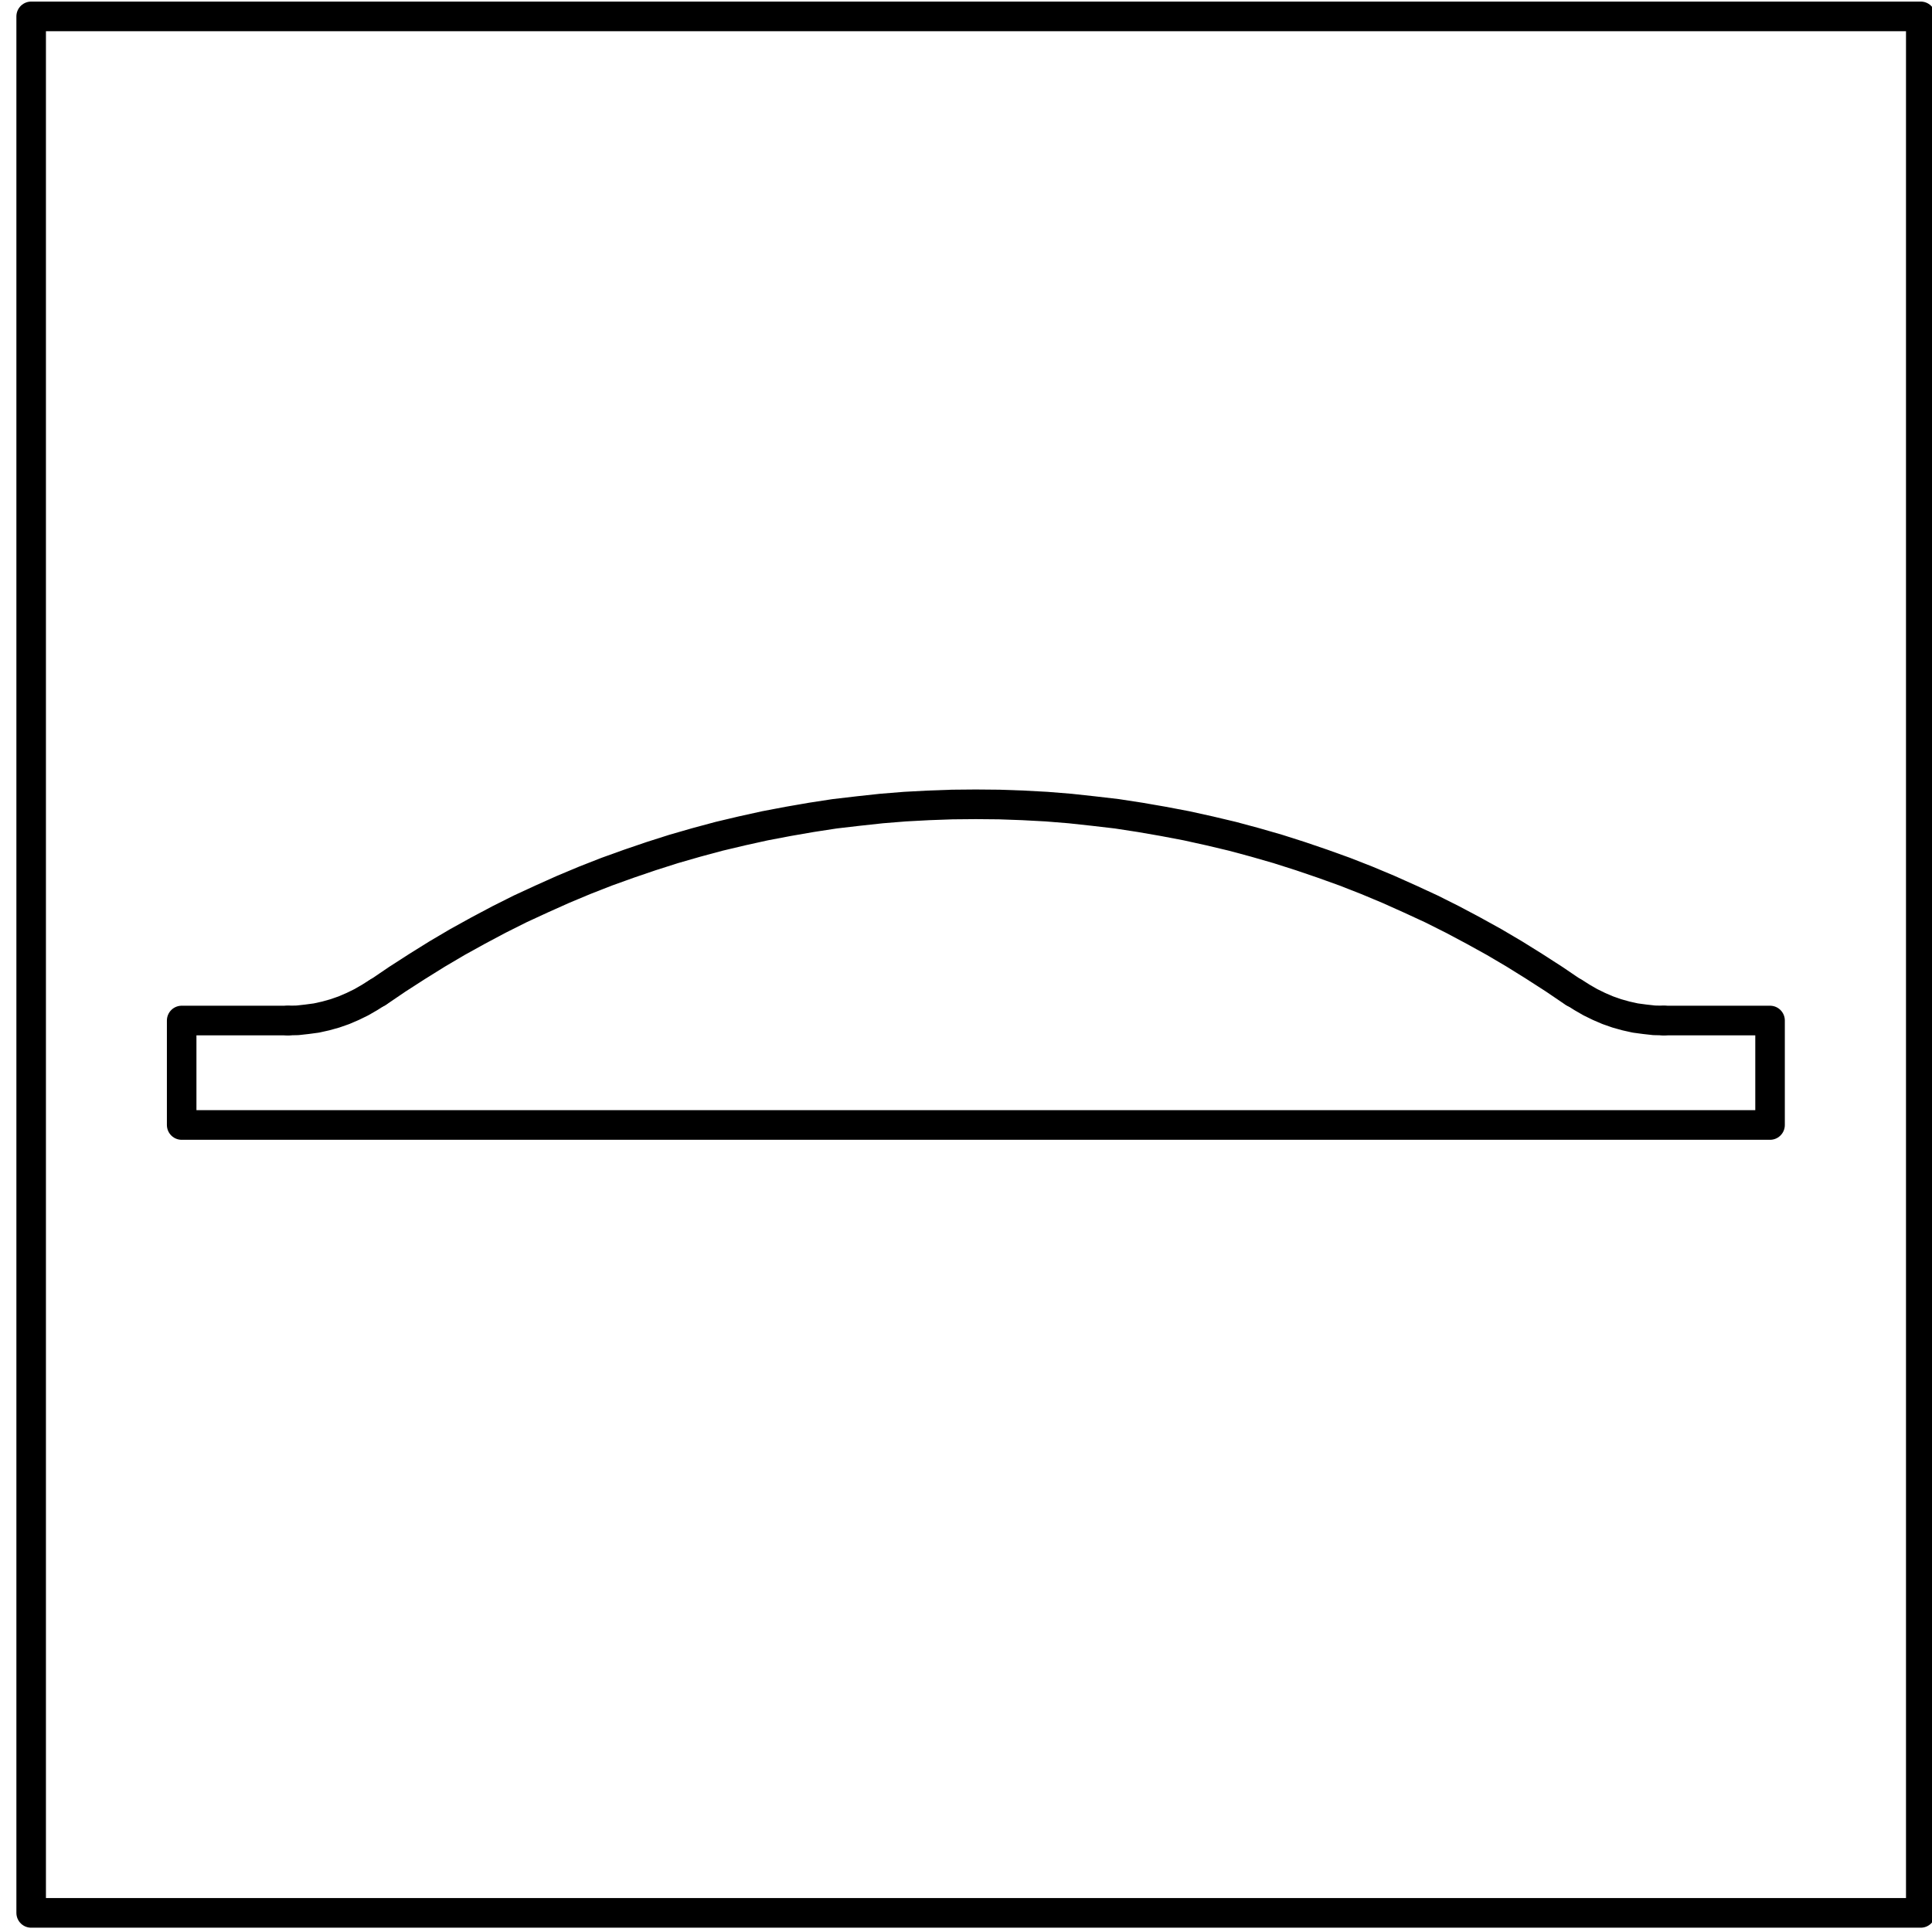 <?xml version="1.0" encoding="UTF-8" standalone="no"?>
<svg
   xmlns:dc="http://purl.org/dc/elements/1.1/"
   xmlns:cc="http://creativecommons.org/ns#"
   xmlns:rdf="http://www.w3.org/1999/02/22-rdf-syntax-ns#"
   xmlns:svg="http://www.w3.org/2000/svg"
   xmlns="http://www.w3.org/2000/svg"
   xmlns:sodipodi="http://sodipodi.sourceforge.net/DTD/sodipodi-0.dtd"
   xmlns:inkscape="http://www.inkscape.org/namespaces/inkscape"
   width="100%"
   height="100%"
   viewBox="0 0 530 530"
   version="1.1"
   xml:space="preserve"
   style="fill-rule:evenodd;clip-rule:evenodd;stroke-linecap:round;stroke-linejoin:round;stroke-miterlimit:2;"
   id="svg24"
   sodipodi:docname="HND.svg"
   inkscape:version="1.0.2-2 (e86c870879, 2021-01-15)"><defs
   id="defs28" /><sodipodi:namedview
   pagecolor="#ffffff"
   bordercolor="#666666"
   borderopacity="1"
   objecttolerance="10"
   gridtolerance="10"
   guidetolerance="10"
   inkscape:pageopacity="0"
   inkscape:pageshadow="2"
   inkscape:window-width="1920"
   inkscape:window-height="986"
   id="namedview26"
   showgrid="false"
   inkscape:zoom="1.3155765"
   inkscape:cx="265"
   inkscape:cy="265"
   inkscape:window-x="2869"
   inkscape:window-y="178"
   inkscape:window-maximized="1"
   inkscape:current-layer="svg24" />
    <g
   transform="matrix(0.976,0,0,0.979,-729.62,-201.88)"
   id="g22"
   style="stroke:#000000;stroke-width:8.281;stroke-miterlimit:4;stroke-dasharray:none;stroke-dashoffset:0;stroke-opacity:1">
        <g
   transform="scale(0.059,0.059)"
   id="g4"
   style="stroke:#000000;stroke-width:140.768;stroke-miterlimit:4;stroke-dasharray:none;stroke-dashoffset:0;stroke-opacity:1">
            <rect
   x="12819"
   y="3573"
   width="9002"
   height="9007"
   style="fill:none;stroke:#000000;stroke-width:140.768;stroke-miterlimit:4;stroke-dasharray:none;stroke-dashoffset:0;stroke-opacity:1"
   id="rect2" />
        </g>
        <g
   transform="scale(0.059,0.059)"
   id="g8"
   style="stroke:#000000;stroke-width:140.768;stroke-miterlimit:4;stroke-dasharray:none;stroke-dashoffset:0;stroke-opacity:1">
            <path
   d="m 14042,8342 h -506 v 496 h 7567 v -496 h -506"
   style="fill:none;stroke:#000000;stroke-width:140.768;stroke-miterlimit:4;stroke-dasharray:none;stroke-dashoffset:0;stroke-opacity:1"
   id="path6" />
        </g>
        <g
   transform="scale(0.059,0.059)"
   id="g12"
   style="stroke:#000000;stroke-width:140.768;stroke-miterlimit:4;stroke-dasharray:none;stroke-dashoffset:0;stroke-opacity:1">
            <path
   d="m 20169,8208 38,24 40,23 41,20 42,18 43,15 43,12 45,10 45,6 45,5 46,1"
   style="fill:none;stroke:#000000;stroke-width:140.768;stroke-miterlimit:4;stroke-dasharray:none;stroke-dashoffset:0;stroke-opacity:1"
   id="path10" />
        </g>
        <g
   transform="scale(0.059,0.059)"
   id="g16"
   style="stroke:#000000;stroke-width:140.768;stroke-miterlimit:4;stroke-dasharray:none;stroke-dashoffset:0;stroke-opacity:1">
            <path
   d="m 20168,8209 -93,-63 -95,-61 -95,-59 -97,-57 -98,-54 -100,-53 -100,-50 -102,-47 -103,-46 -103,-43 -105,-41 -106,-38 -106,-36 -107,-34 -108,-31 -108,-29 -110,-26 -109,-24 -111,-21 -110,-19 -111,-17 -112,-13 -111,-12 -112,-9 -113,-6 -112,-4 -112,-1 -112,1 -112,4 -113,6 -112,9 -111,12 -112,13 -111,17 -110,19 -111,21 -109,24 -110,26 -108,29 -108,31 -107,34 -106,36 -106,38 -105,41 -103,43 -103,46 -102,47 -100,50 -100,53 -98,54 -97,57 -95,59 -95,61 -93,63"
   style="fill:none;stroke:#000000;stroke-width:140.768;stroke-miterlimit:4;stroke-dasharray:none;stroke-dashoffset:0;stroke-opacity:1"
   id="path14" />
        </g>
        <g
   transform="scale(0.059,0.059)"
   id="g20"
   style="stroke:#000000;stroke-width:140.768;stroke-miterlimit:4;stroke-dasharray:none;stroke-dashoffset:0;stroke-opacity:1">
            <path
   d="m 14042,8342 46,-1 45,-5 45,-6 45,-10 43,-12 43,-15 42,-18 41,-20 40,-23 38,-24"
   style="fill:none;stroke:#000000;stroke-width:140.768;stroke-miterlimit:4;stroke-dasharray:none;stroke-dashoffset:0;stroke-opacity:1"
   id="path18" />
        </g>
    </g>
<ellipse
   style="fill:none;stroke:none;stroke-width:0.4;stroke-miterlimit:4;stroke-dasharray:none"
   id="path855"
   cx="204.093"
   cy="162.666"
   rx="137.962"
   ry="101.096" /><ellipse
   style="fill:none;stroke:none;stroke-width:0.4;stroke-miterlimit:4;stroke-dasharray:none"
   id="path857"
   cx="200.672"
   cy="171.028"
   rx="66.891"
   ry="49.408" /><ellipse
   style="fill:none;stroke:none;stroke-width:0.4;stroke-miterlimit:4;stroke-dasharray:none"
   id="path859"
   cx="226.517"
   cy="130.361"
   rx="109.458"
   ry="70.311" /></svg>
